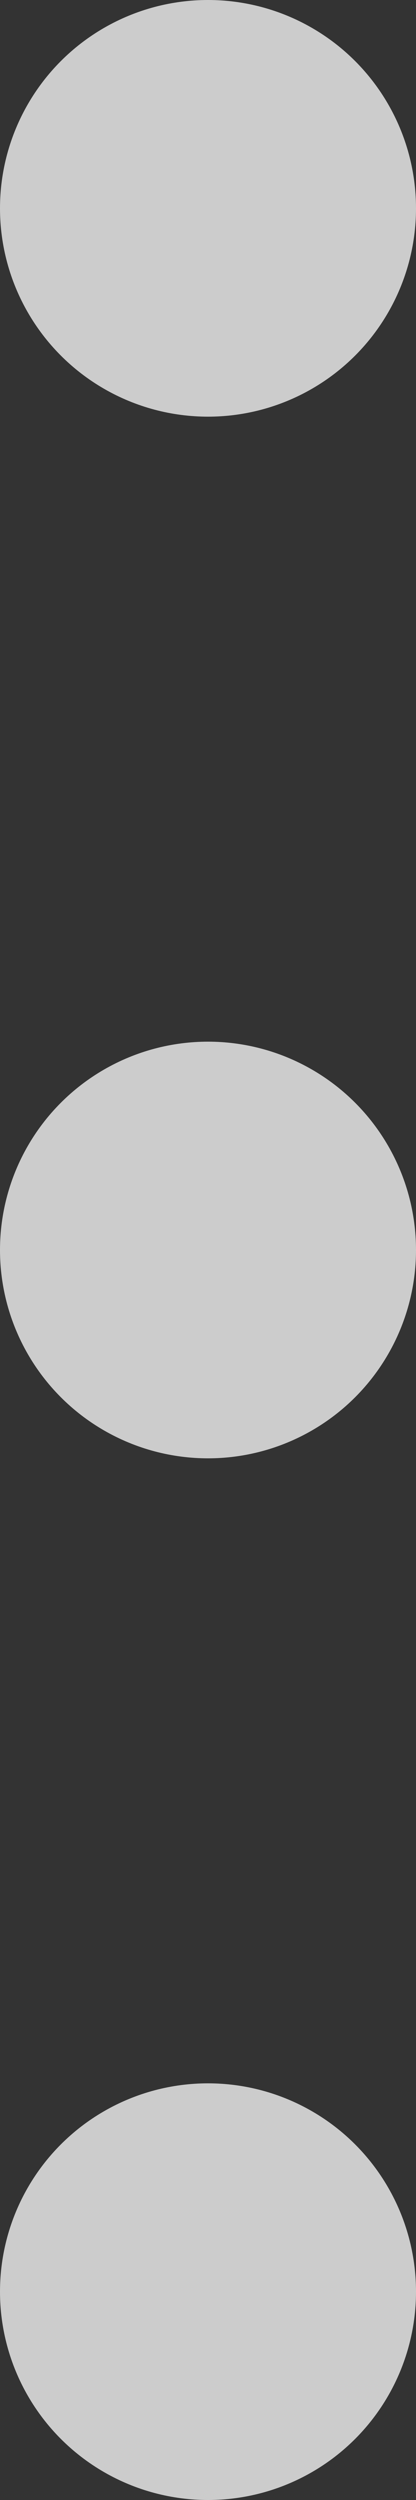 <svg width="6" height="36" viewBox="0 0 6 36" fill="none" xmlns="http://www.w3.org/2000/svg">
<rect x="0" y="0" width="6" height="36" fill="#333333" stroke="none"/>
<circle cx="3" cy="3" r="3" fill="white" fill-opacity="0.75"/>
<circle cx="3" cy="33" r="3" fill="white" fill-opacity="0.75"/>
<circle cx="3" cy="18" r="3" fill="white" fill-opacity="0.75"/>
</svg>
